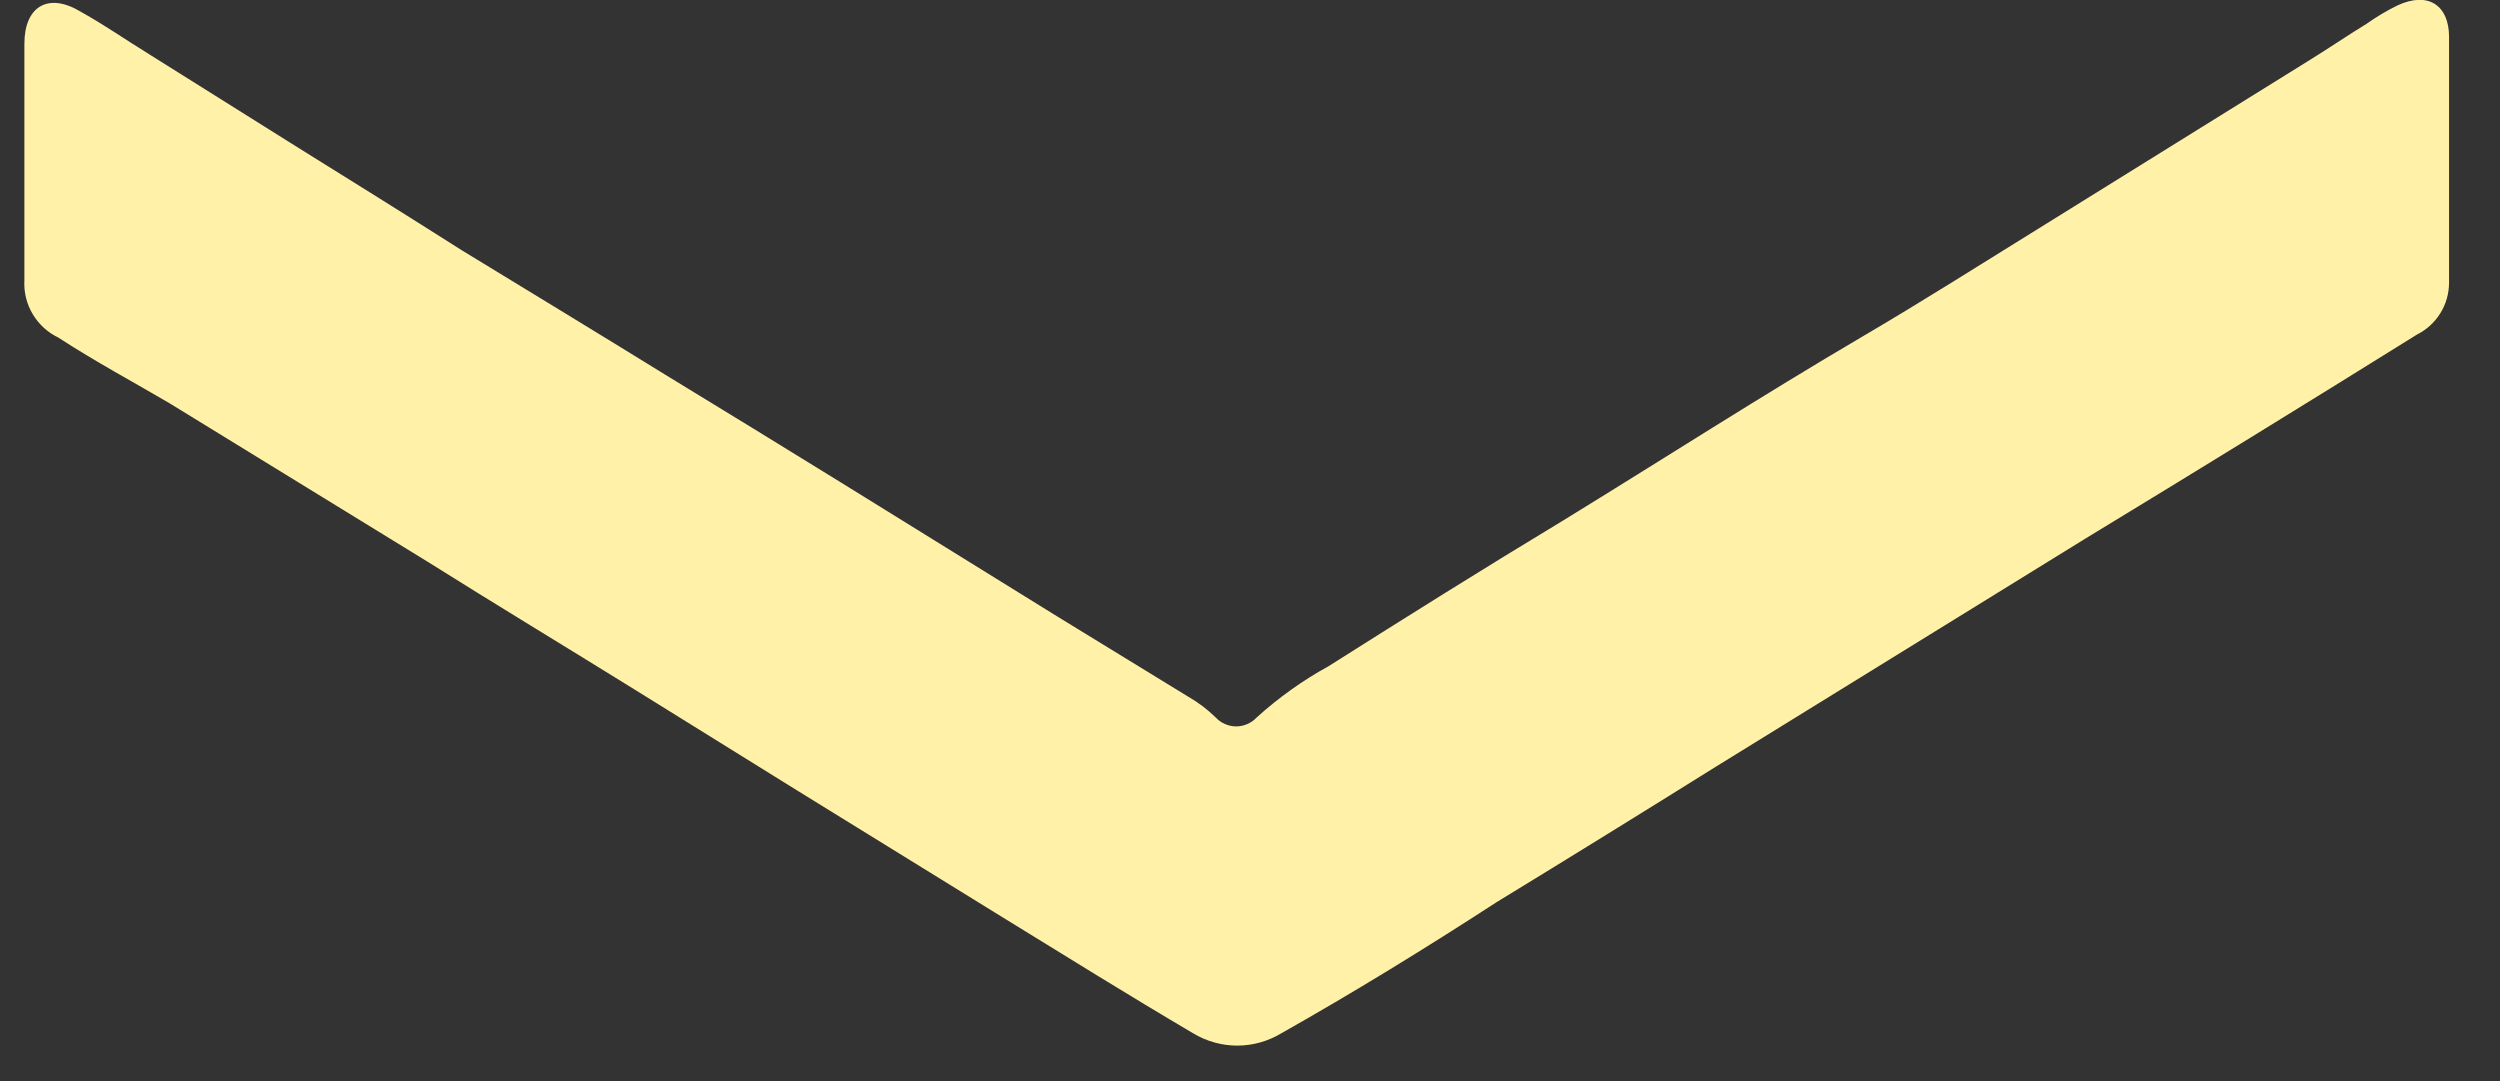 <svg width="37" height="16" viewBox="0 0 37 16" fill="none" xmlns="http://www.w3.org/2000/svg">
<rect x="0" y="0" width="37" height="16" fill="#333333" stroke="none"/>
<path d="M0.361 2.398L0.361 0.647C0.361 0.096 0.712 -0.118 1.194 0.173C1.538 0.364 1.867 0.593 2.203 0.8L4.397 2.176C5.207 2.68 6.018 3.185 6.836 3.705C7.837 4.316 8.846 4.928 9.848 5.547C10.712 6.075 11.576 6.602 12.44 7.137L15.65 9.125L17.584 10.31C17.735 10.396 17.874 10.502 17.997 10.623C18.036 10.664 18.082 10.696 18.133 10.717C18.185 10.739 18.24 10.751 18.296 10.751C18.351 10.751 18.406 10.739 18.458 10.717C18.509 10.696 18.555 10.664 18.594 10.623C18.919 10.328 19.278 10.071 19.664 9.859C20.811 9.133 21.957 8.414 23.135 7.703C24.618 6.793 26.078 5.853 27.576 4.974C28.448 4.462 29.304 3.919 30.168 3.384L34.143 0.914C34.441 0.731 34.732 0.532 35.03 0.349C35.173 0.248 35.324 0.158 35.481 0.081C35.94 -0.133 36.246 0.081 36.246 0.547L36.246 4.186C36.245 4.345 36.201 4.501 36.117 4.636C36.033 4.771 35.914 4.88 35.772 4.951C34.136 5.97 32.5 6.977 30.864 7.971L25.39 11.35C24.314 12.022 23.234 12.69 22.148 13.353C21.101 14.033 20.031 14.69 18.961 15.294C18.764 15.412 18.54 15.475 18.311 15.475C18.082 15.475 17.857 15.412 17.661 15.294C16.713 14.736 15.78 14.155 14.848 13.582L11.79 11.694L9.389 10.203C8.365 9.568 7.34 8.949 6.331 8.315L2.509 5.968C1.989 5.662 1.416 5.356 0.865 4.997C0.706 4.921 0.574 4.8 0.484 4.649C0.394 4.498 0.351 4.324 0.361 4.148C0.361 3.567 0.361 2.979 0.361 2.398Z" fill="#FFF1A8"/>
</svg>
